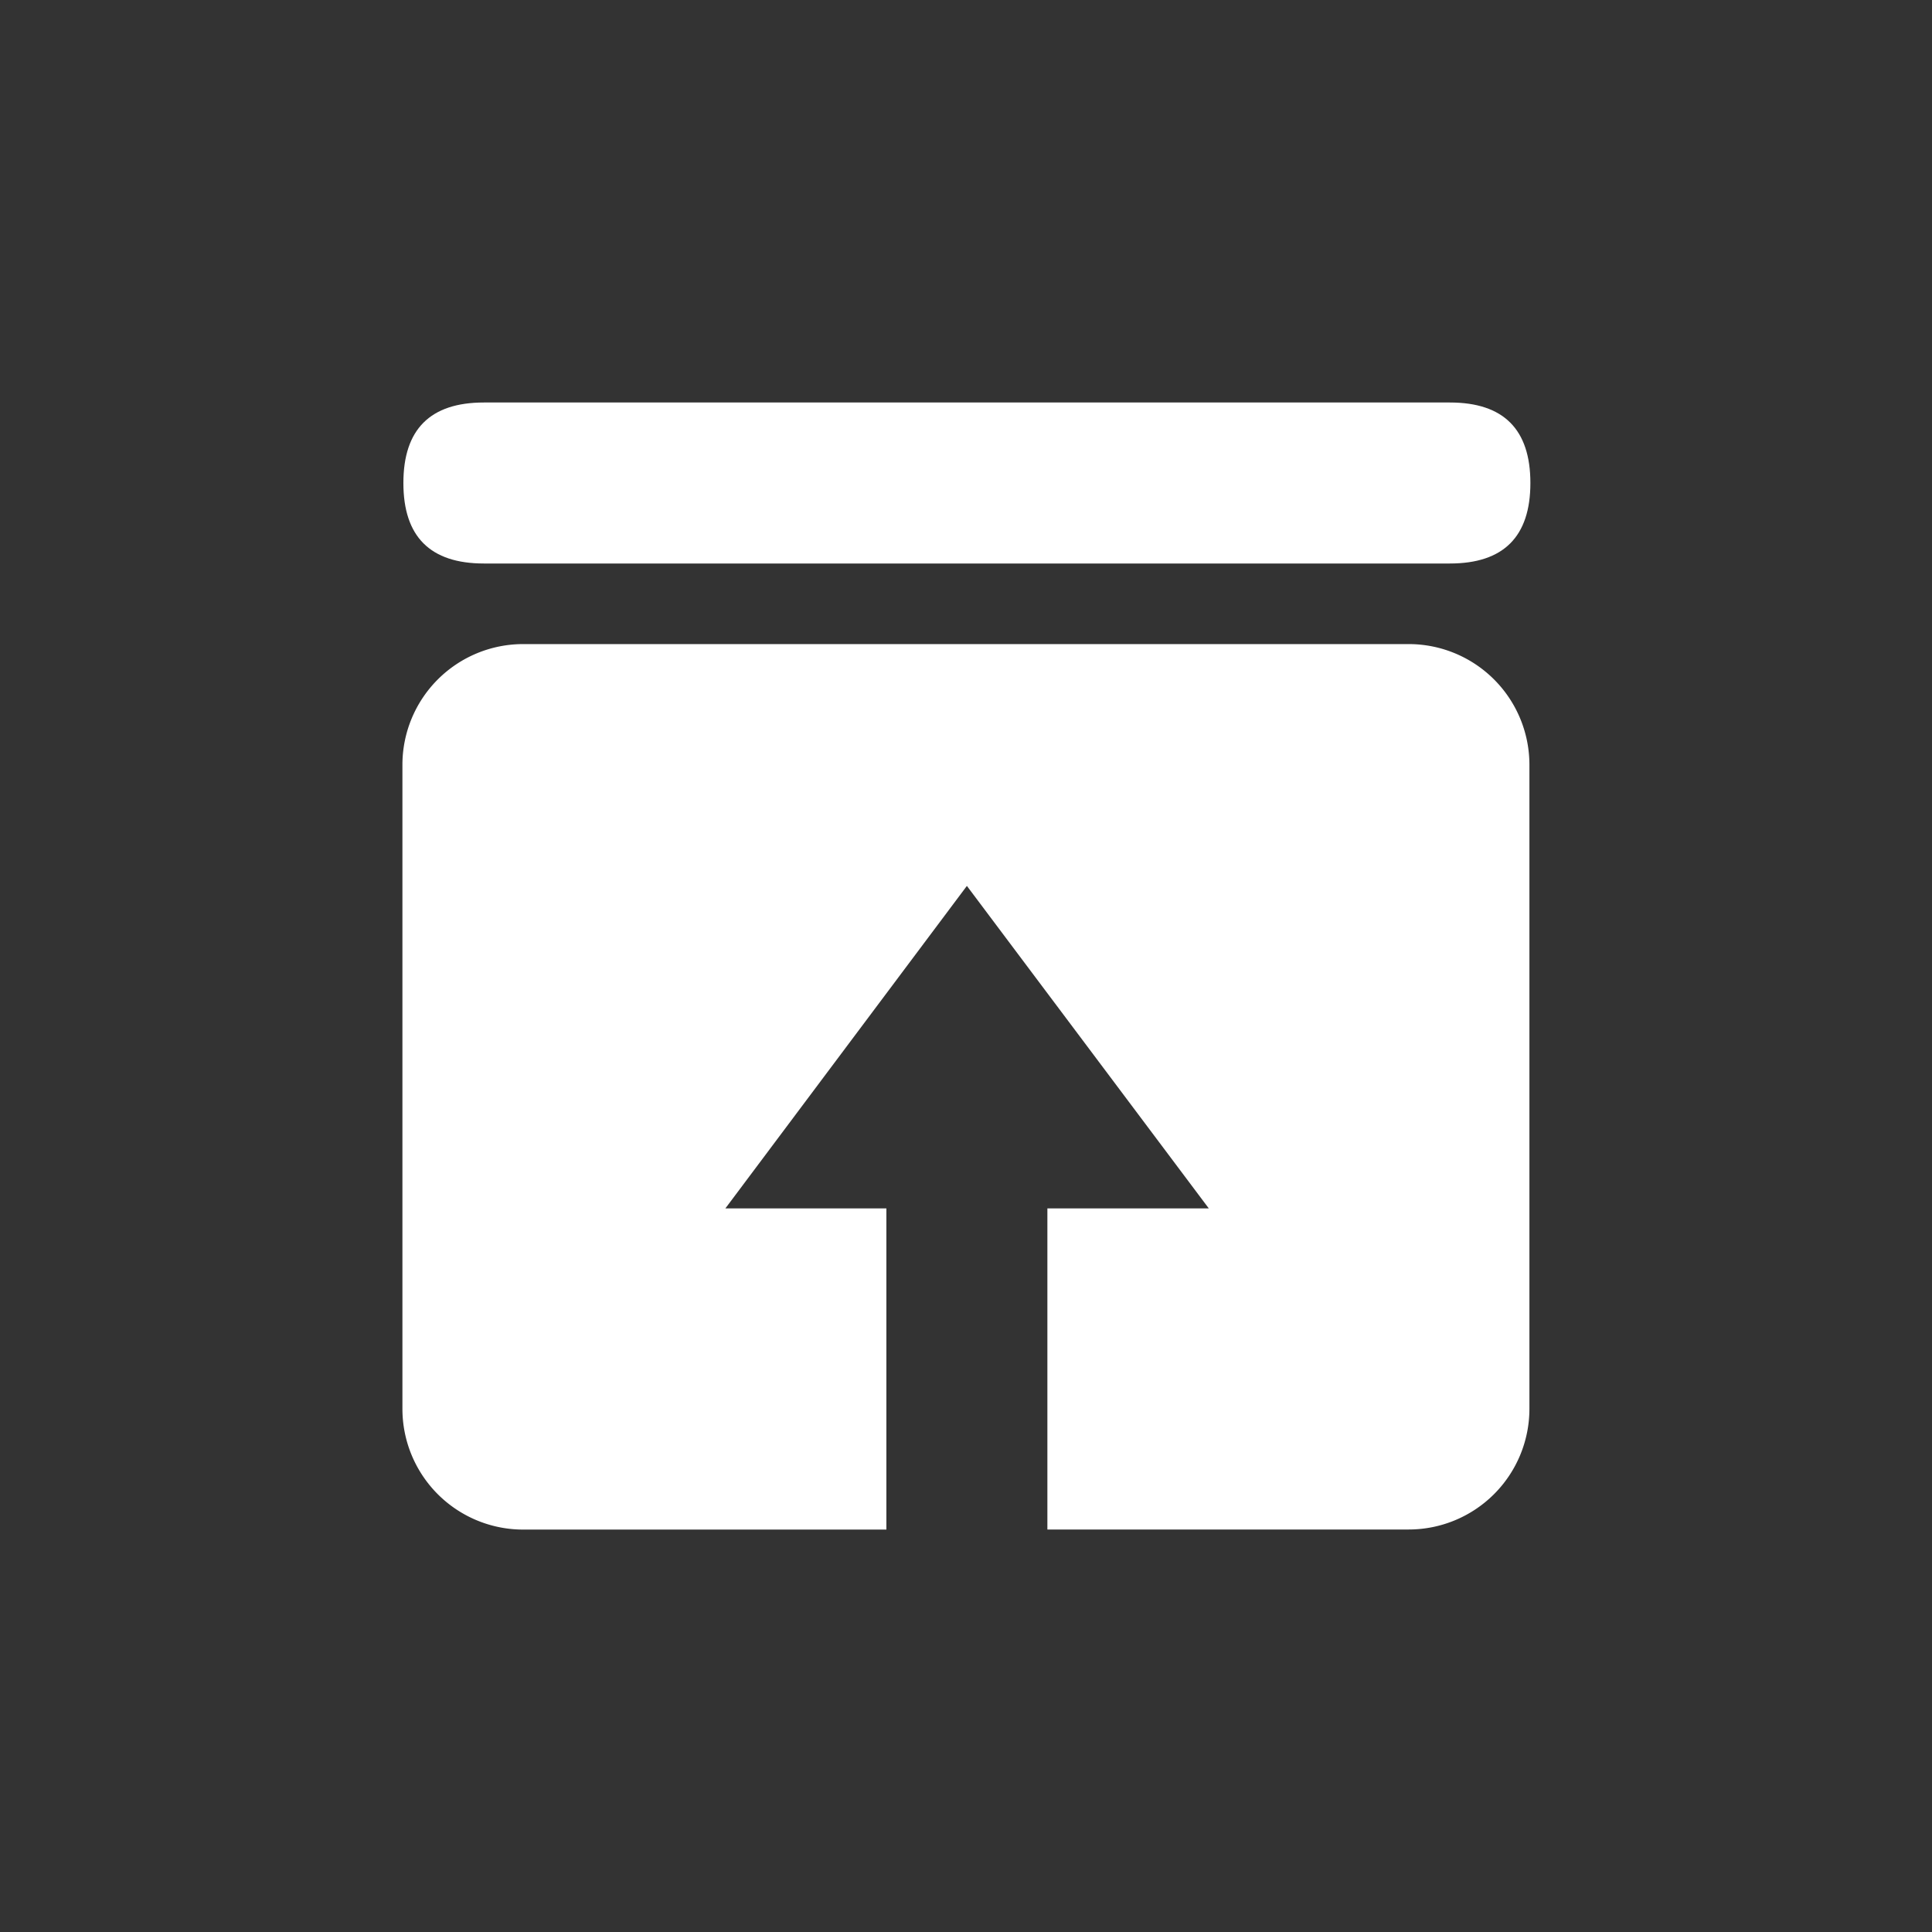 <?xml version="1.0" standalone="no"?><!DOCTYPE svg PUBLIC "-//W3C//DTD SVG 1.1//EN" "http://www.w3.org/Graphics/SVG/1.1/DTD/svg11.dtd"><svg class="icon" width="20px" height="20.00px" viewBox="0 0 1024 1024" version="1.1" xmlns="http://www.w3.org/2000/svg"><rect x="0" y="0" width="1024" height="1024" fill="#333333" stroke="none"/><path d="M213.803 213.333m42.667 0l512 0q42.667 0 42.667 42.667l0 0q0 42.667-42.667 42.667l-512 0q-42.667 0-42.667-42.667l0 0q0-42.667 42.667-42.667Z" fill="#ffffff" /><path d="M746.667 810.667H555.136v-170.197h85.547l-128.213-170.923-128 170.923h85.333v170.24h-192.512a64 64 0 0 1-64-64v-341.333a64 64 0 0 1 64-64h469.333a64 64 0 0 1 64 64v341.333a64 64 0 0 1-63.957 63.957z" fill="#ffffff" /></svg>